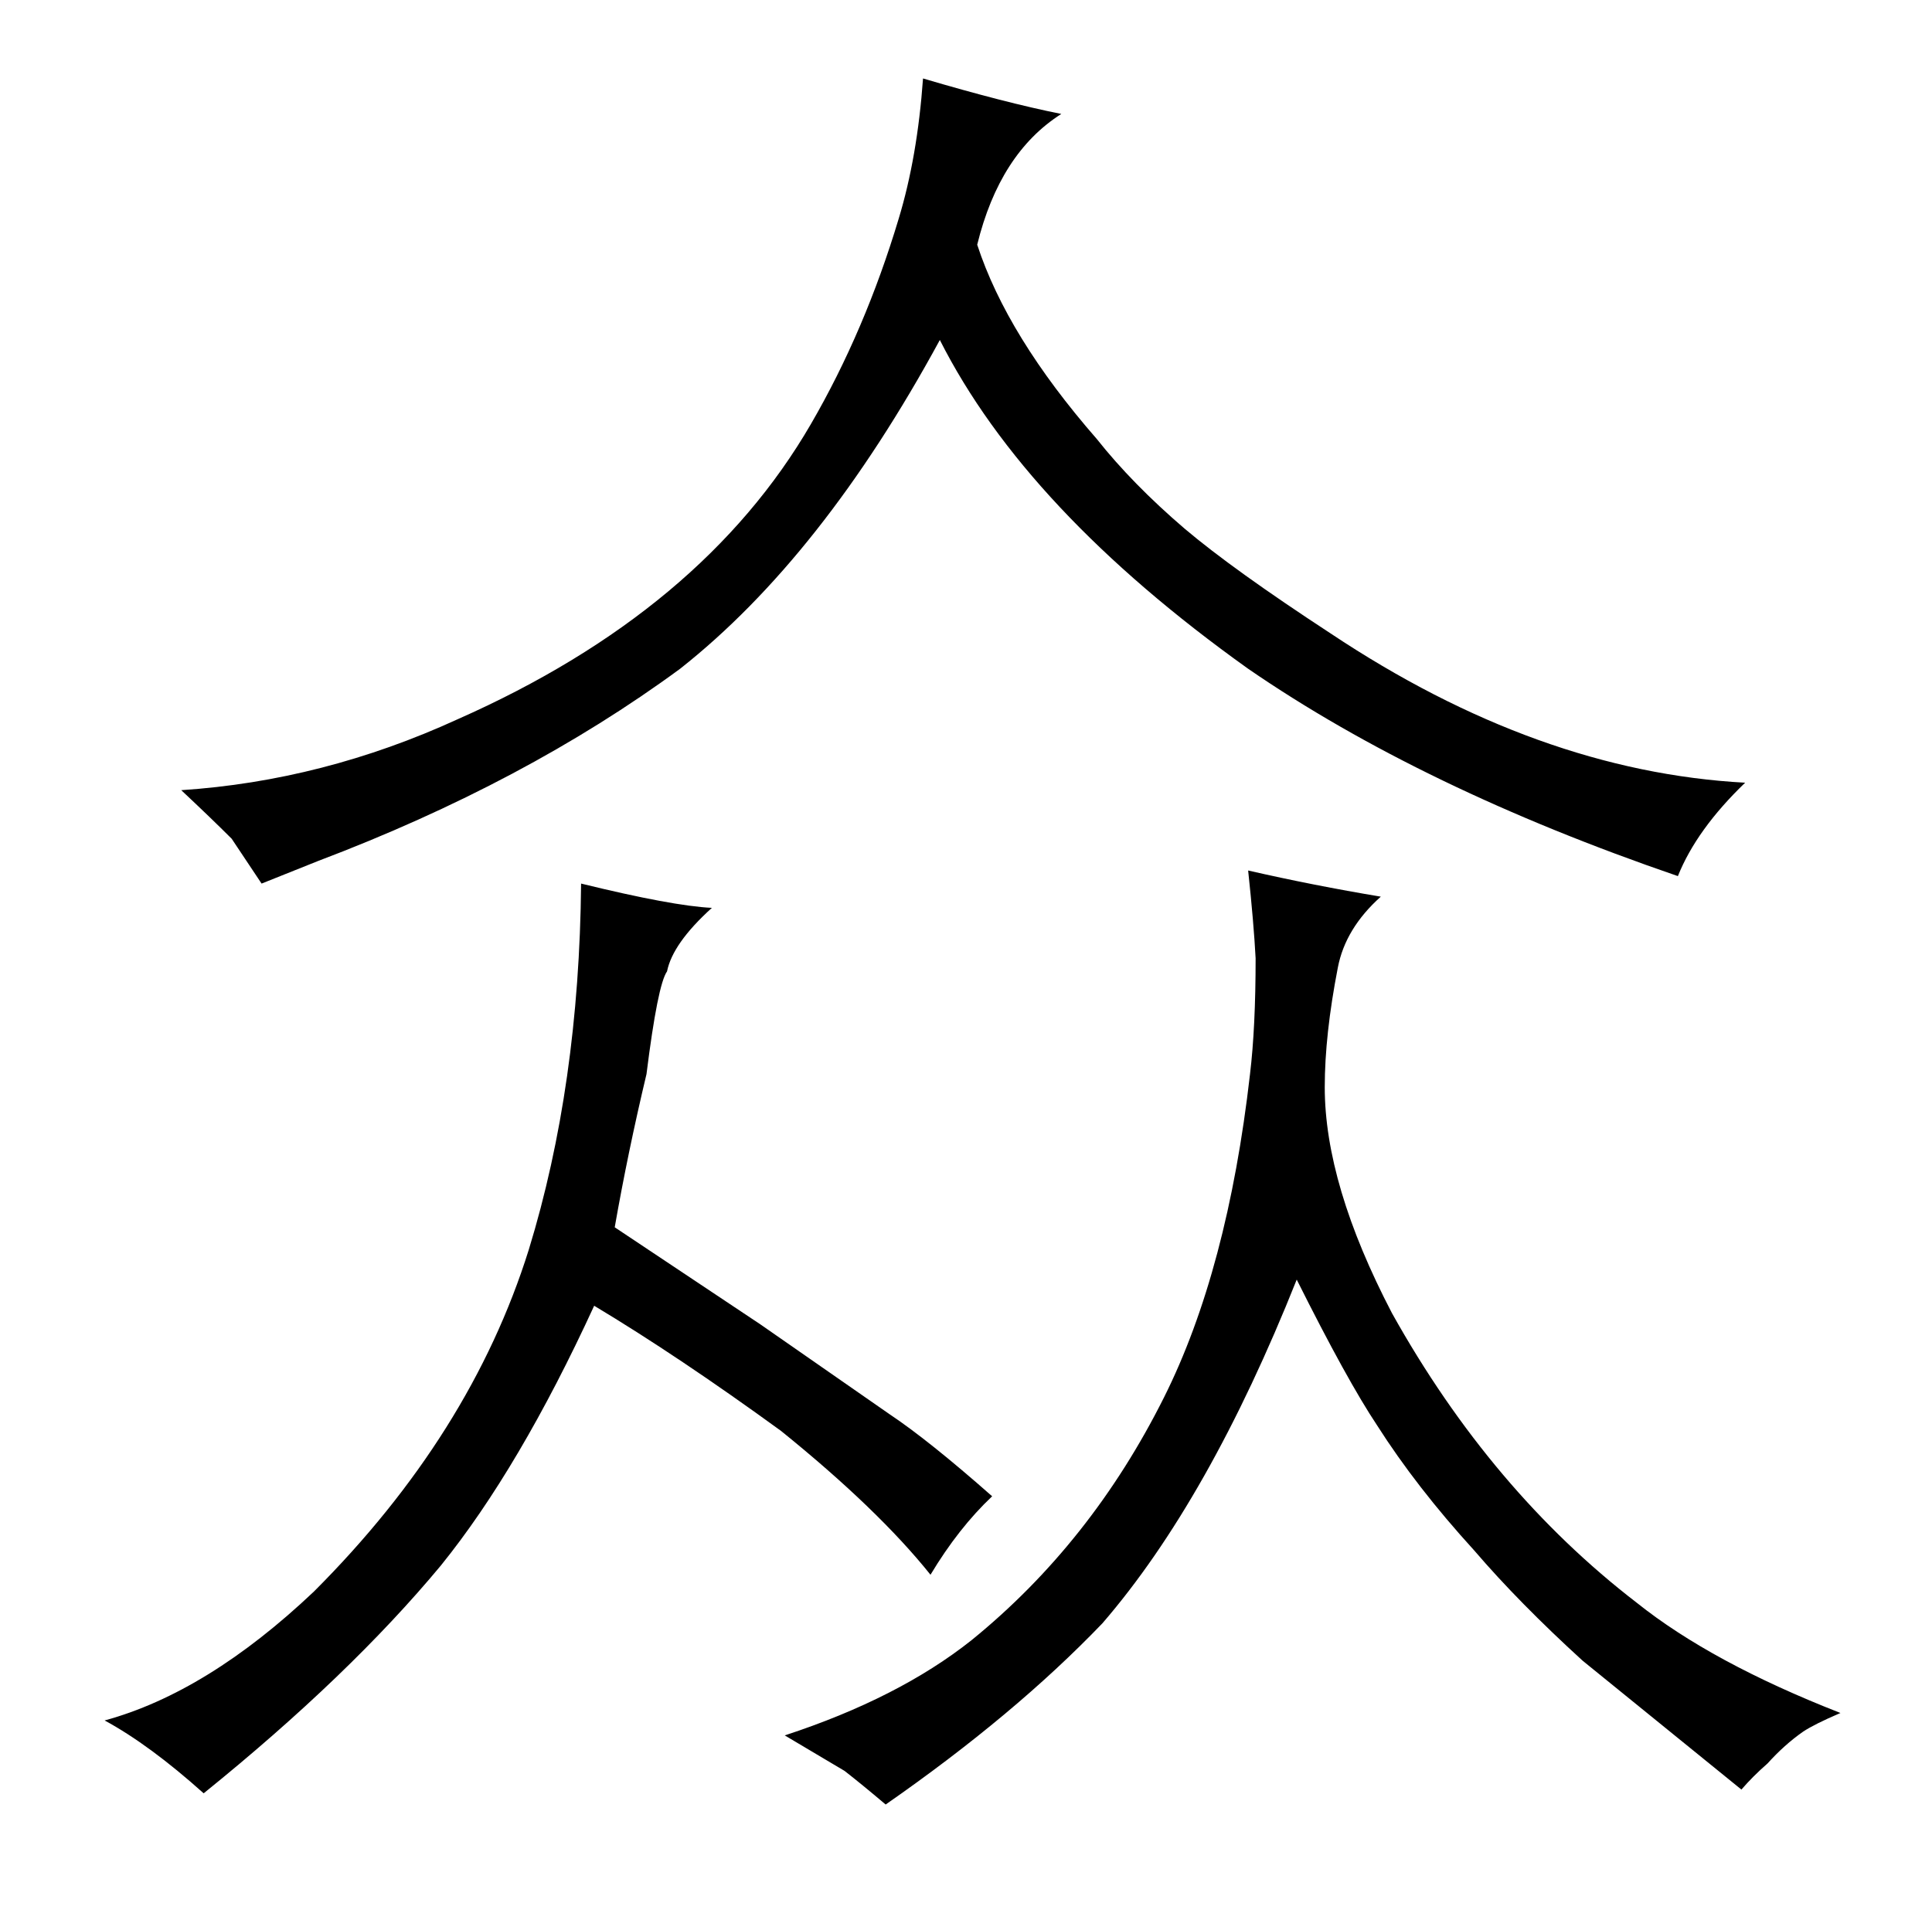 <?xml version="1.0" standalone="no"?>
<!DOCTYPE svg PUBLIC "-//W3C//DTD SVG 1.1//EN" "http://www.w3.org/Graphics/SVG/1.1/DTD/svg11.dtd" >
<svg xmlns="http://www.w3.org/2000/svg" xmlns:xlink="http://www.w3.org/1999/xlink" version="1.1" viewBox="-10 0 1034 1024">
  <g transform="matrix(1 0 0 -1 0 820)">
   <path fill="currentColor"
d="M397 111l-78 52q7 40 17 82q6 48 11 55q3 15 24 34q-21 1 -70 13q-1 -108 -28 -196q-31 -99 -115 -183q-57 -54 -112 -69q24 -13 53 -39q78 63 127 122q42 52 82 139q45 -27 100 -67q52 -42 80 -77q15 25 33 42q-34 30 -55 44zM160 359q111 42 194 103q76 60 139 176
q46 -91 165 -176q93 -64 230 -111q10 25 36 50q-111 6 -222 80q-52 34 -78 56q-28 24 -47 48q-48 55 -64 104q12 49 45 70q-30 6 -74 19q-3 -42 -13 -75q-18 -60 -47 -110q-58 -100 -189 -158q-72 -33 -148 -38q16 -15 27 -26l16 -24zM936 -124q9 10 19 17q6 4 20 10
q-69 27 -109 59q-78 60 -131 155q-36 69 -36 121q0 28 7 64q4 21 23 38q-36 6 -71 14q3 -28 4 -47q0 -37 -3 -62q-12 -105 -46 -173q-39 -78 -103 -130q-39 -31 -100 -51l32 -19q9 -7 22 -18q69 48 116 97q57 66 104 184q27 -54 43 -78q21 -33 52 -67q24 -28 58 -59l85 -69
q6 7 14 14v0z" />
  </g>

</svg>
